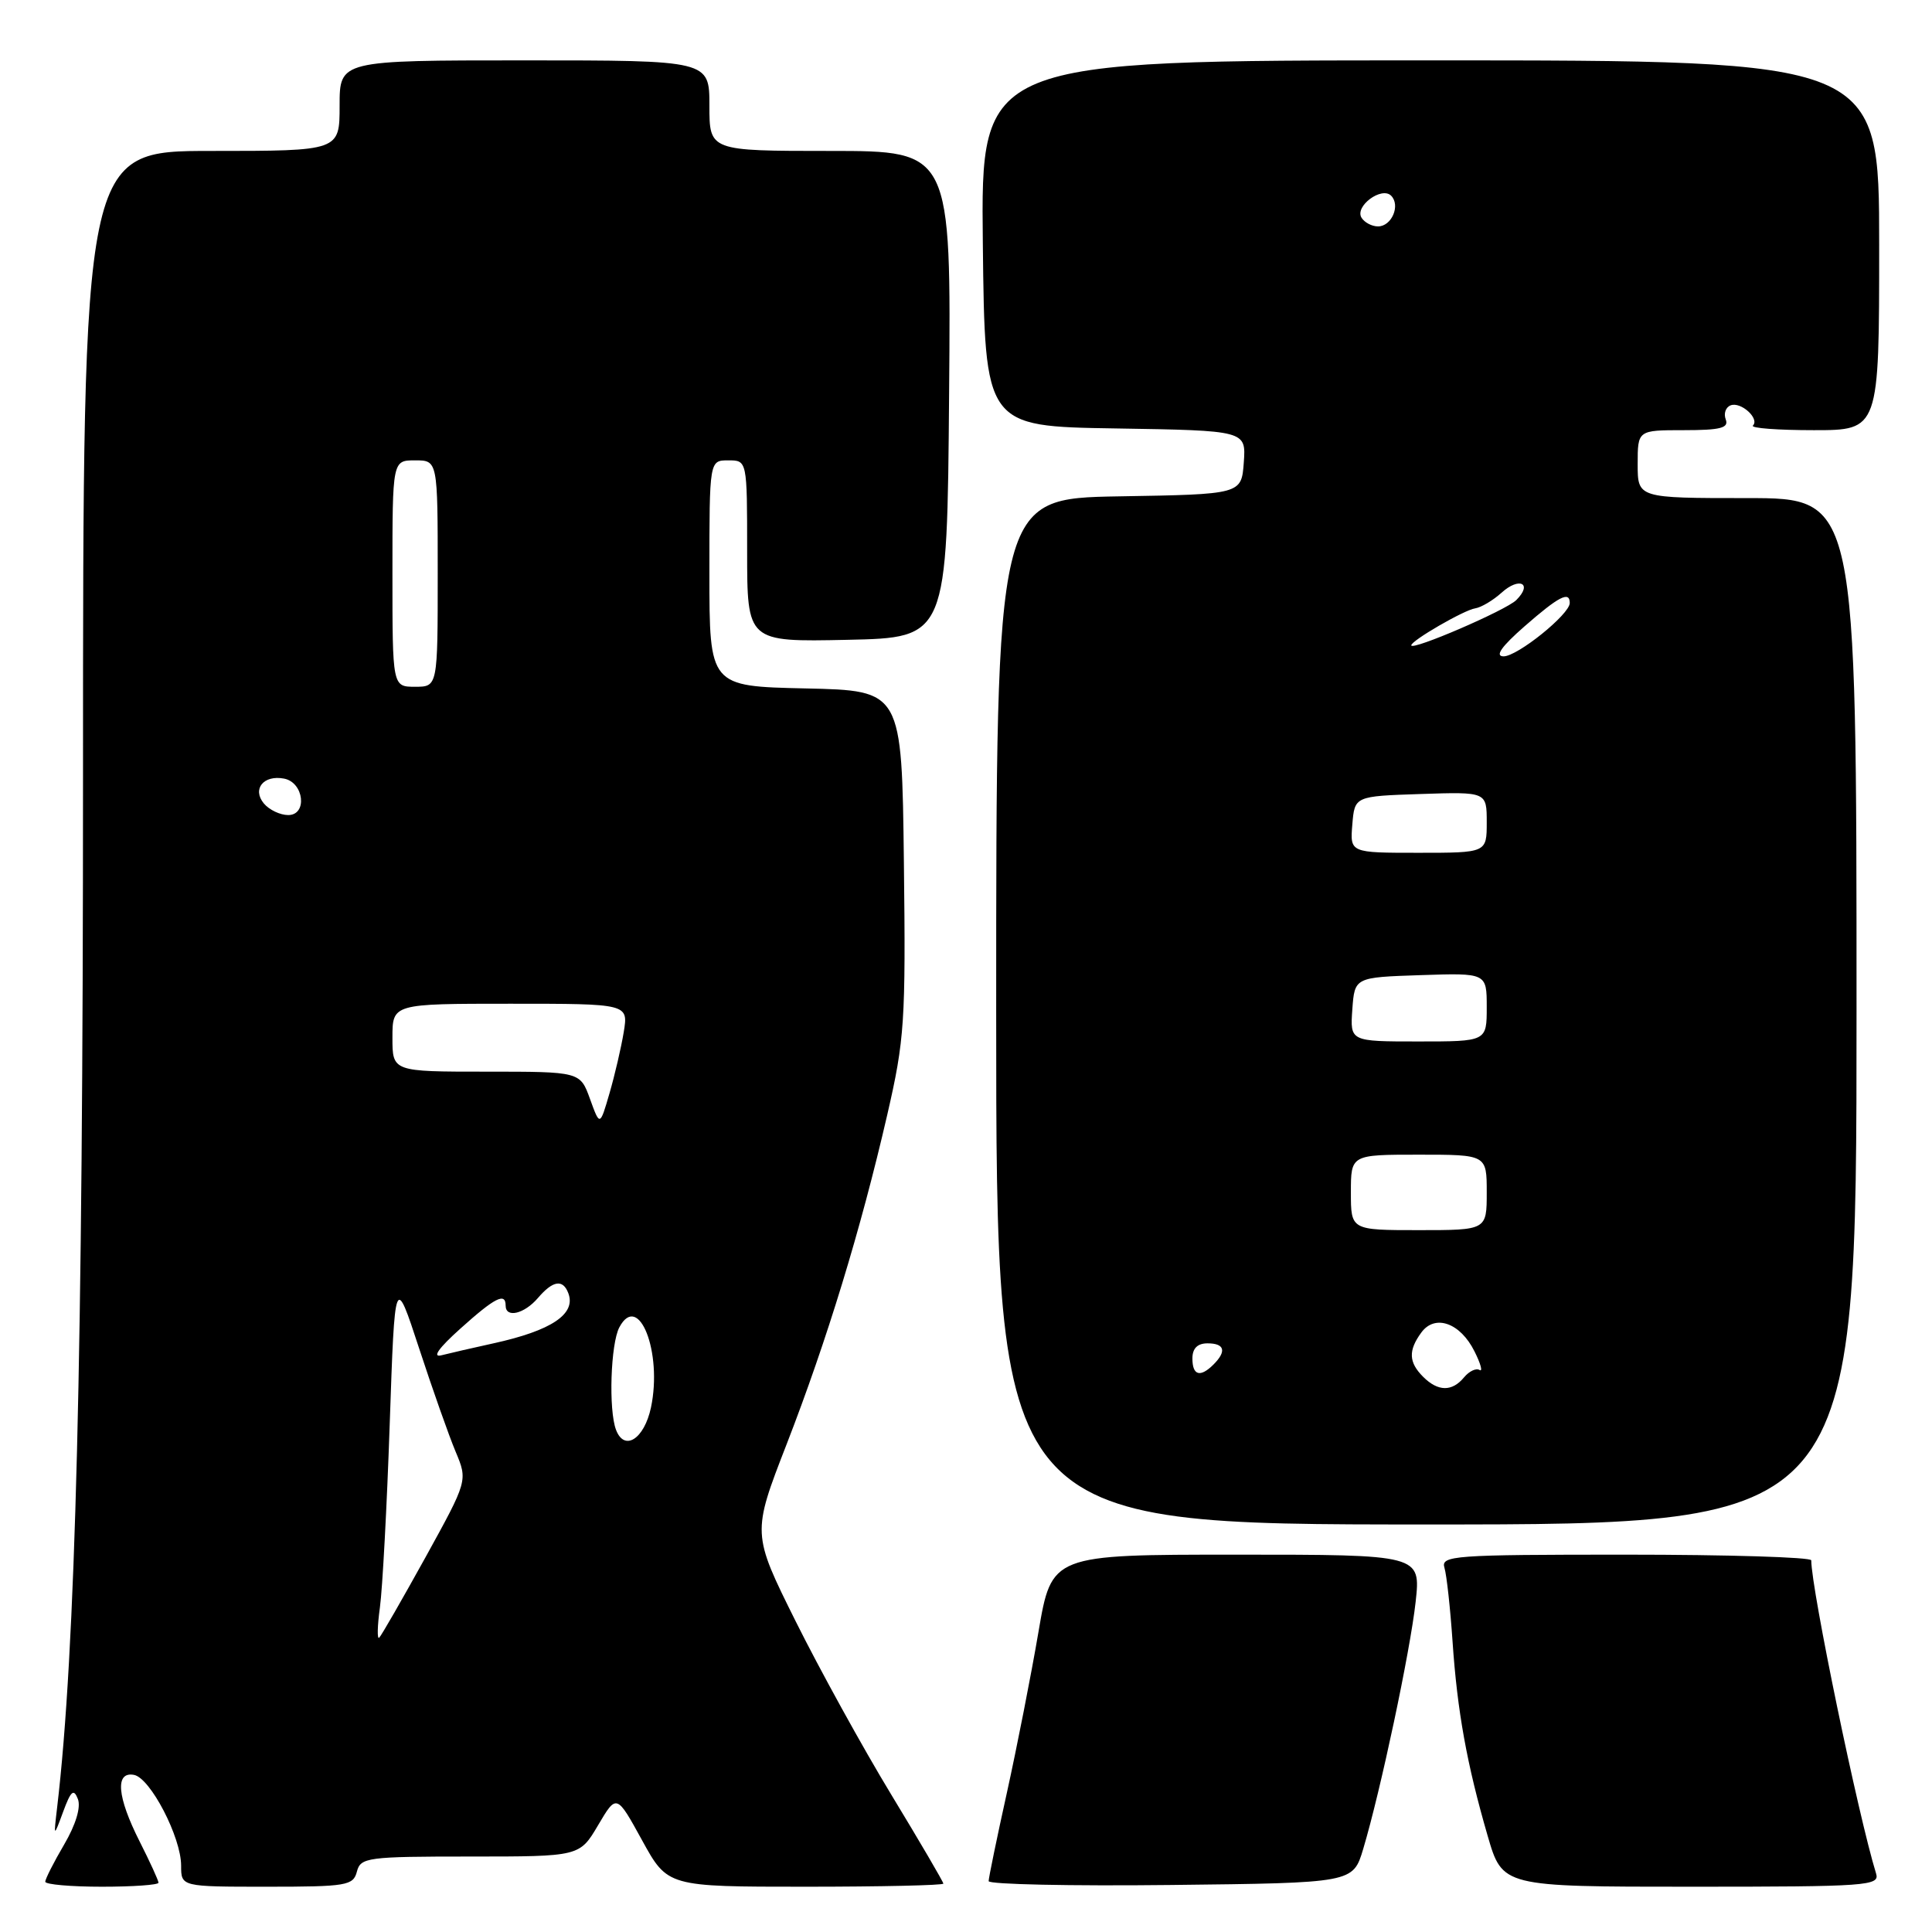 <?xml version="1.0" encoding="UTF-8" standalone="no"?>
<!DOCTYPE svg PUBLIC "-//W3C//DTD SVG 1.1//EN" "http://www.w3.org/Graphics/SVG/1.1/DTD/svg11.dtd" >
<svg xmlns="http://www.w3.org/2000/svg" xmlns:xlink="http://www.w3.org/1999/xlink" version="1.1" viewBox="0 0 256 256">
 <g >
 <path fill="currentColor"
d=" M 21.00 249.47 C 21.00 249.17 19.87 246.71 18.50 244.00 C 15.51 238.09 15.22 234.71 17.75 235.18 C 19.92 235.58 24.00 243.44 24.00 247.21 C 24.00 250.00 24.00 250.00 35.38 250.00 C 45.93 250.00 46.81 249.85 47.29 248.00 C 47.78 246.12 48.65 246.00 62.30 246.00 C 76.80 246.00 76.80 246.00 79.25 241.85 C 81.70 237.70 81.70 237.70 85.08 243.85 C 88.46 250.00 88.46 250.00 106.73 250.00 C 116.78 250.00 125.00 249.81 125.00 249.59 C 125.00 249.36 121.90 244.07 118.11 237.82 C 114.32 231.58 108.62 221.23 105.43 214.83 C 99.64 203.19 99.64 203.19 104.24 191.35 C 109.57 177.61 114.05 162.96 117.56 147.74 C 119.87 137.71 120.02 135.43 119.77 114.24 C 119.50 91.50 119.50 91.50 106.75 91.22 C 94.00 90.94 94.00 90.94 94.00 75.97 C 94.00 61.00 94.00 61.00 96.50 61.00 C 99.00 61.00 99.00 61.00 99.00 73.03 C 99.00 85.06 99.00 85.06 112.25 84.78 C 125.50 84.50 125.50 84.50 125.76 52.25 C 126.03 20.00 126.03 20.00 110.01 20.00 C 94.00 20.00 94.00 20.00 94.00 14.00 C 94.00 8.00 94.00 8.00 69.50 8.00 C 45.00 8.00 45.00 8.00 45.00 14.00 C 45.00 20.00 45.00 20.00 28.00 20.00 C 11.00 20.00 11.00 20.00 11.00 102.92 C 11.00 179.69 10.02 218.81 7.57 239.50 C 7.10 243.50 7.10 243.50 8.37 240.06 C 9.39 237.29 9.77 236.96 10.32 238.38 C 10.74 239.47 10.04 241.78 8.50 244.41 C 7.12 246.76 6.00 248.97 6.00 249.34 C 6.00 249.70 9.38 250.00 13.50 250.00 C 17.62 250.00 21.00 249.76 21.00 249.47 Z  M 180.63 245.00 C 182.94 237.28 186.86 218.79 187.58 212.25 C 188.26 206.00 188.26 206.00 163.80 206.00 C 139.35 206.00 139.35 206.00 137.60 216.25 C 136.64 221.89 134.76 231.45 133.43 237.49 C 132.09 243.54 131.00 248.84 131.00 249.26 C 131.00 249.69 141.86 249.92 155.14 249.77 C 179.28 249.50 179.28 249.50 180.63 245.00 Z  M 248.59 248.25 C 246.23 240.61 240.02 210.64 240.00 206.75 C 240.00 206.34 228.94 206.00 215.43 206.00 C 192.50 206.00 190.90 206.12 191.40 207.75 C 191.69 208.71 192.17 213.10 192.47 217.50 C 193.10 226.77 194.37 233.78 197.12 243.25 C 199.08 250.00 199.08 250.00 224.11 250.00 C 247.48 250.00 249.10 249.88 248.59 248.25 Z  M 246.00 134.00 C 246.00 66.00 246.00 66.00 231.50 66.00 C 217.00 66.00 217.00 66.00 217.00 61.50 C 217.00 57.00 217.00 57.00 223.11 57.00 C 227.97 57.00 229.10 56.71 228.67 55.58 C 228.37 54.80 228.66 53.96 229.32 53.71 C 230.68 53.19 233.19 55.47 232.27 56.39 C 231.94 56.73 235.57 57.00 240.33 57.00 C 249.00 57.00 249.00 57.00 249.00 32.50 C 249.00 8.00 249.00 8.00 189.48 8.00 C 129.96 8.00 129.96 8.00 130.23 32.25 C 130.50 56.50 130.50 56.50 147.81 56.77 C 165.11 57.05 165.11 57.05 164.81 61.27 C 164.50 65.50 164.50 65.50 148.25 65.77 C 132.00 66.05 132.00 66.05 132.00 134.02 C 132.00 202.00 132.00 202.00 189.00 202.00 C 246.00 202.00 246.00 202.00 246.00 134.00 Z  M 50.34 213.00 C 50.68 210.53 51.27 199.58 51.64 188.68 C 52.32 168.85 52.32 168.85 55.54 178.68 C 57.31 184.08 59.48 190.23 60.37 192.35 C 61.98 196.19 61.98 196.19 56.38 206.35 C 53.29 211.93 50.54 216.72 50.25 217.00 C 49.96 217.28 50.00 215.47 50.34 213.00 Z  M 81.63 189.47 C 80.62 186.84 80.91 178.04 82.07 175.87 C 84.62 171.10 87.80 179.17 86.26 186.49 C 85.37 190.68 82.74 192.37 81.63 189.47 Z  M 61.00 176.05 C 65.58 171.93 67.00 171.21 67.00 173.00 C 67.00 174.69 69.46 174.11 71.27 172.00 C 73.26 169.67 74.58 169.46 75.30 171.34 C 76.37 174.11 73.09 176.31 65.38 178.00 C 62.69 178.59 59.60 179.30 58.50 179.58 C 57.22 179.91 58.12 178.63 61.00 176.05 Z  M 78.18 145.62 C 76.87 142.00 76.87 142.00 64.44 142.00 C 52.00 142.00 52.00 142.00 52.00 137.50 C 52.00 133.00 52.00 133.00 67.63 133.00 C 83.26 133.00 83.26 133.00 82.65 136.75 C 82.31 138.81 81.46 142.47 80.76 144.87 C 79.49 149.24 79.49 149.24 78.18 145.62 Z  M 34.96 106.46 C 33.38 104.55 34.93 102.65 37.64 103.17 C 40.28 103.67 40.77 108.00 38.19 108.00 C 37.12 108.00 35.67 107.31 34.96 106.46 Z  M 52.00 76.00 C 52.00 61.00 52.00 61.00 55.00 61.00 C 58.00 61.00 58.00 61.00 58.00 76.00 C 58.00 91.00 58.00 91.00 55.00 91.00 C 52.00 91.00 52.00 91.00 52.00 76.00 Z  M 188.57 182.43 C 186.65 180.51 186.59 178.95 188.33 176.57 C 190.14 174.09 193.50 175.28 195.38 179.07 C 196.20 180.70 196.50 181.81 196.05 181.53 C 195.59 181.25 194.67 181.69 193.99 182.51 C 192.40 184.43 190.54 184.40 188.57 182.43 Z  M 158.00 180.00 C 158.00 178.67 158.67 178.00 160.00 178.00 C 162.27 178.00 162.56 179.04 160.80 180.80 C 159.04 182.56 158.00 182.27 158.00 180.00 Z  M 179.00 158.00 C 179.00 153.00 179.00 153.00 188.00 153.00 C 197.00 153.00 197.00 153.00 197.00 158.00 C 197.00 163.00 197.00 163.00 188.00 163.00 C 179.00 163.00 179.00 163.00 179.00 158.00 Z  M 179.19 133.75 C 179.50 129.50 179.50 129.50 188.25 129.21 C 197.00 128.92 197.00 128.92 197.00 133.46 C 197.00 138.00 197.00 138.00 187.94 138.00 C 178.89 138.00 178.89 138.00 179.19 133.75 Z  M 179.19 109.25 C 179.50 105.50 179.50 105.50 188.25 105.21 C 197.00 104.92 197.00 104.92 197.00 108.96 C 197.00 113.00 197.00 113.00 187.94 113.00 C 178.88 113.00 178.88 113.00 179.19 109.25 Z  M 202.00 83.00 C 206.55 79.02 208.00 78.27 208.00 79.90 C 208.00 81.40 201.04 87.00 199.22 86.97 C 198.05 86.95 198.94 85.68 202.00 83.00 Z  M 187.00 85.51 C 187.00 84.88 194.01 80.82 195.47 80.61 C 196.26 80.49 197.83 79.56 198.96 78.54 C 201.32 76.40 203.13 77.30 200.92 79.51 C 199.57 80.86 187.00 86.28 187.00 85.51 Z  M 180.41 28.85 C 179.47 27.34 183.07 24.67 184.33 25.93 C 185.60 27.20 184.41 30.00 182.59 30.00 C 181.78 30.00 180.80 29.48 180.41 28.85 Z "/>
</g>
</svg>